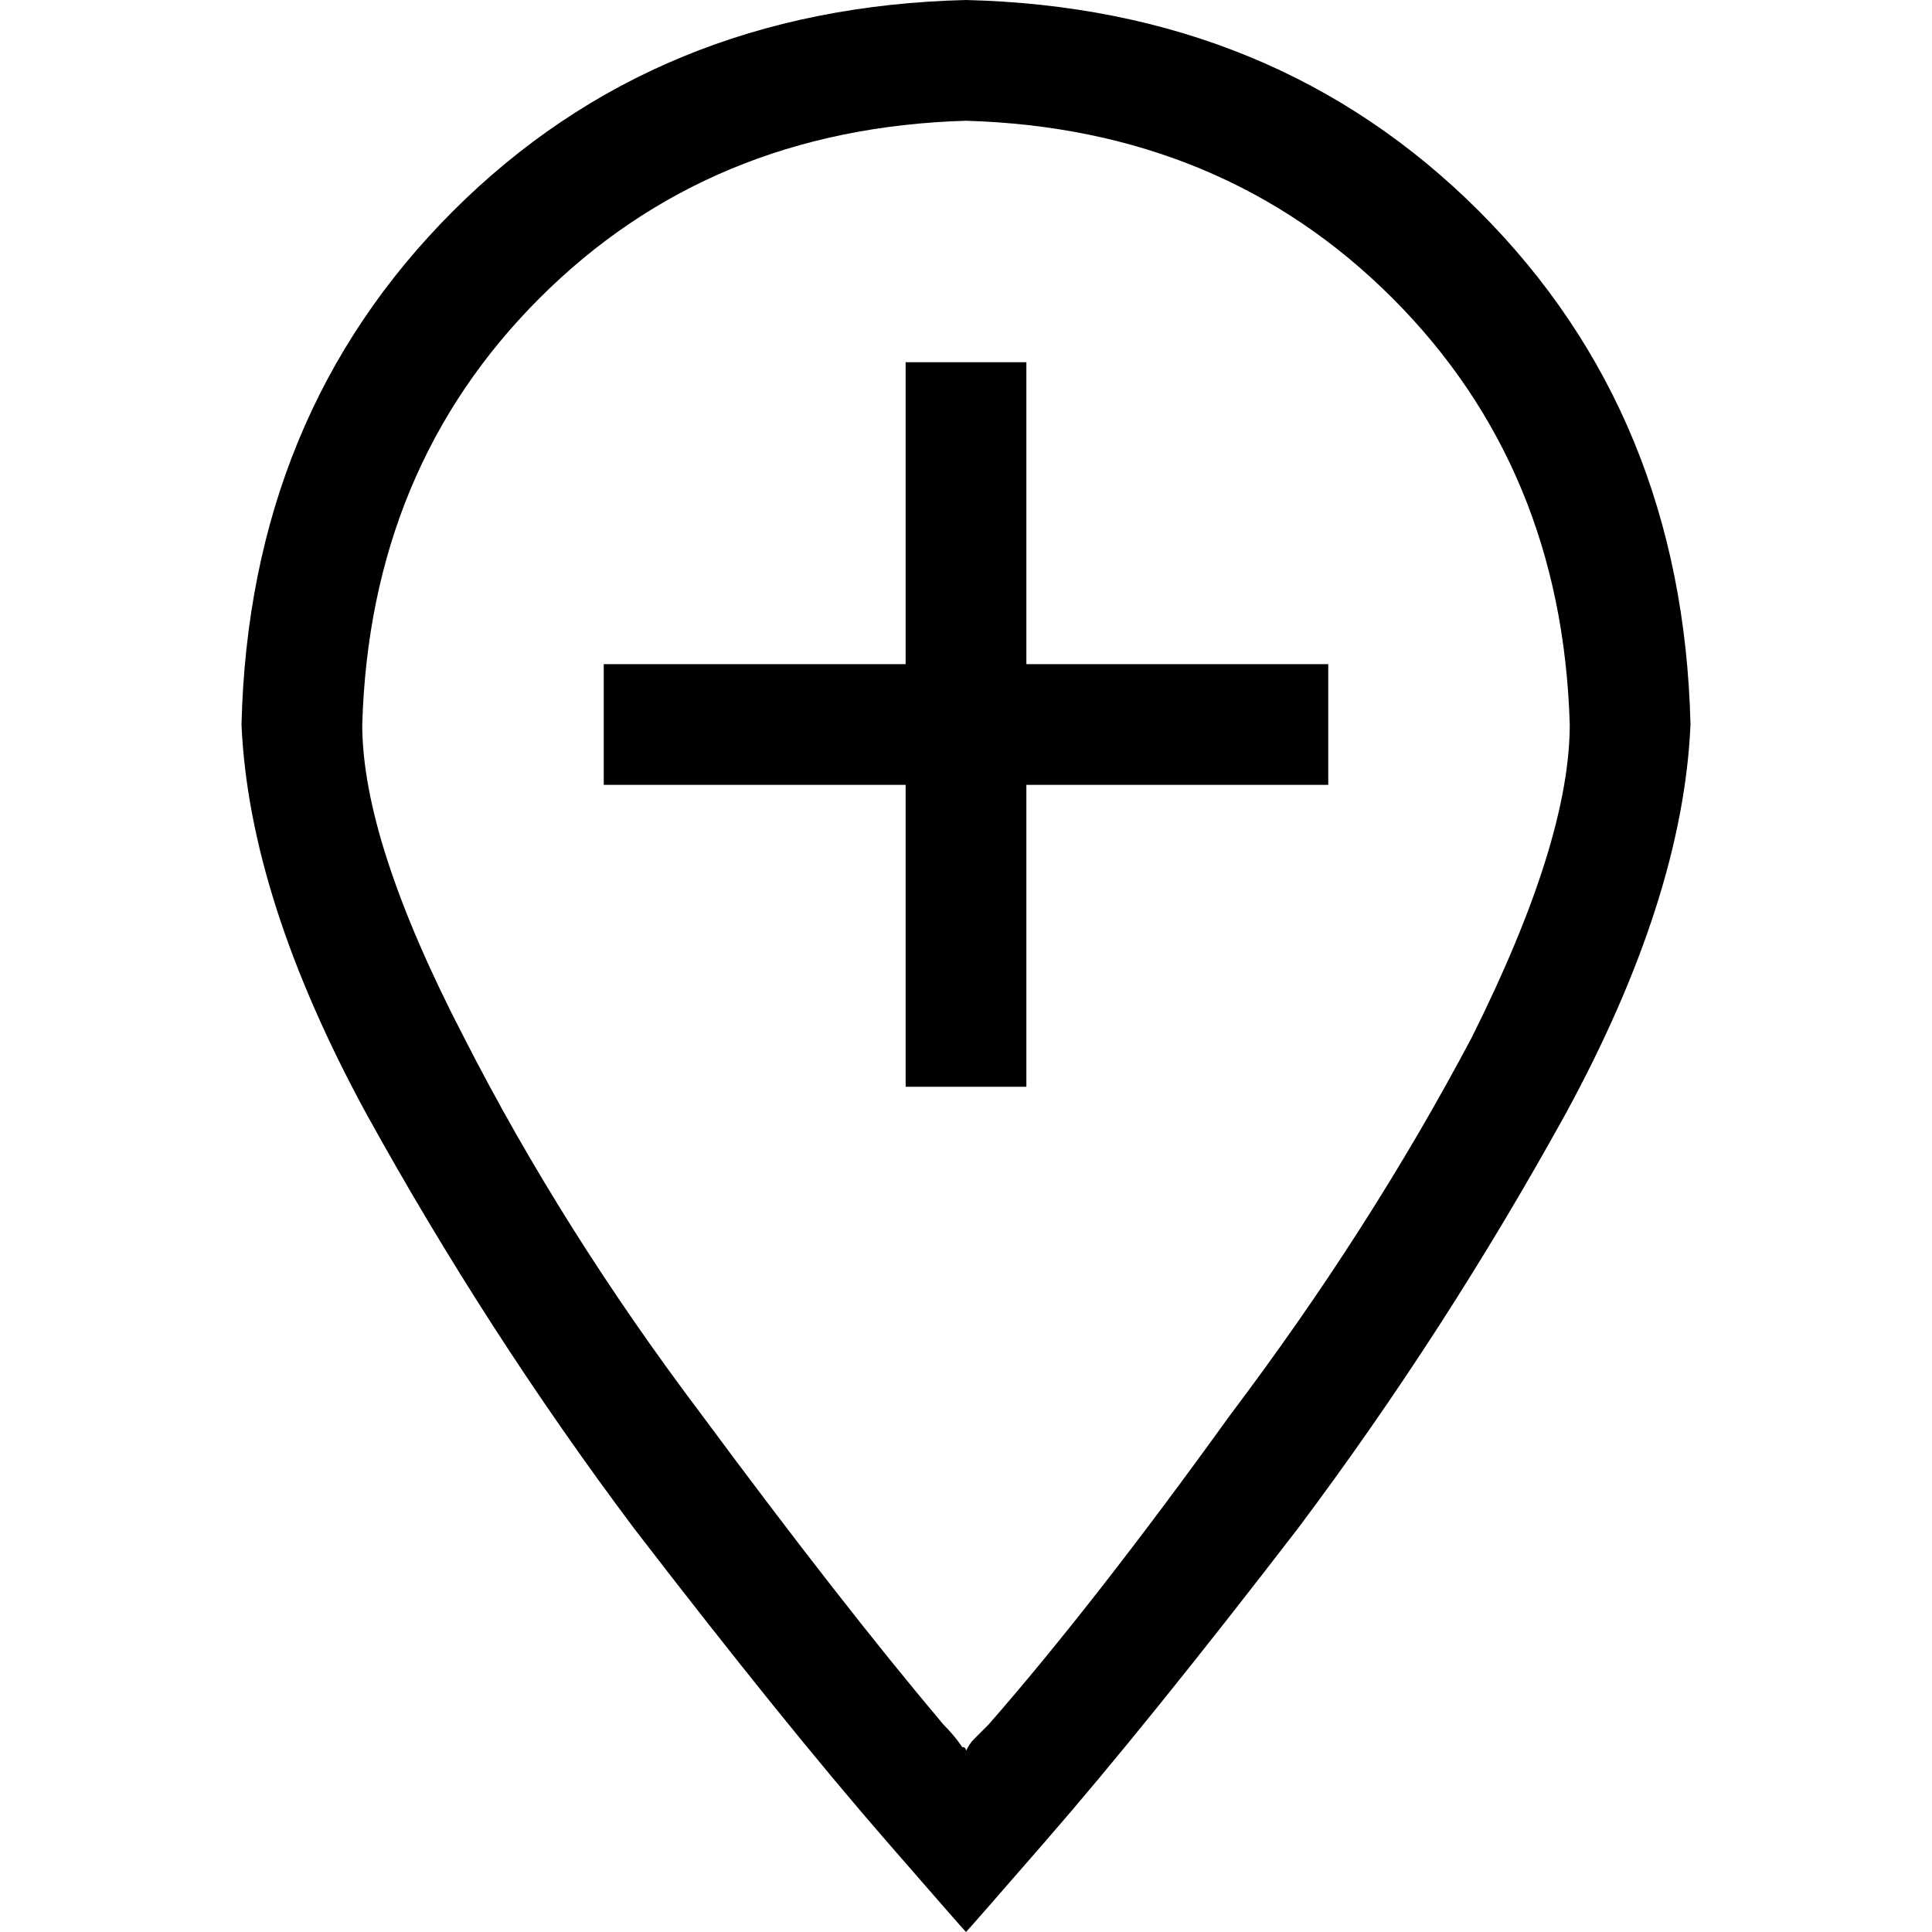 <svg xmlns="http://www.w3.org/2000/svg" viewBox="0 0 512 512">
  <path d="M 416 192 Q 414 124 369 79 L 369 79 L 369 79 Q 324 34 256 32 Q 188 34 143 79 Q 98 124 96 192 Q 96 223 123 275 Q 149 326 186 375 Q 223 425 250 457 Q 253 460 255 463 Q 256 463 256 464 Q 257 462 258 461 Q 260 459 262 457 Q 290 425 326 375 Q 363 326 390 275 Q 416 223 416 192 L 416 192 Z M 448 192 Q 446 238 415 295 L 415 295 L 415 295 Q 383 353 344 405 L 344 405 L 344 405 Q 304 457 277 488 Q 257 511 256 512 Q 255 511 235 488 Q 208 457 168 405 Q 129 353 97 295 Q 66 238 64 192 Q 66 110 120 56 Q 174 2 256 0 Q 338 2 392 56 Q 446 110 448 192 L 448 192 Z M 272 96 L 272 112 L 272 96 L 272 112 L 272 176 L 272 176 L 336 176 L 352 176 L 352 208 L 352 208 L 336 208 L 272 208 L 272 272 L 272 272 L 272 288 L 272 288 L 240 288 L 240 288 L 240 272 L 240 272 L 240 208 L 240 208 L 176 208 L 160 208 L 160 176 L 160 176 L 176 176 L 240 176 L 240 112 L 240 112 L 240 96 L 240 96 L 272 96 L 272 96 Z" />
</svg>